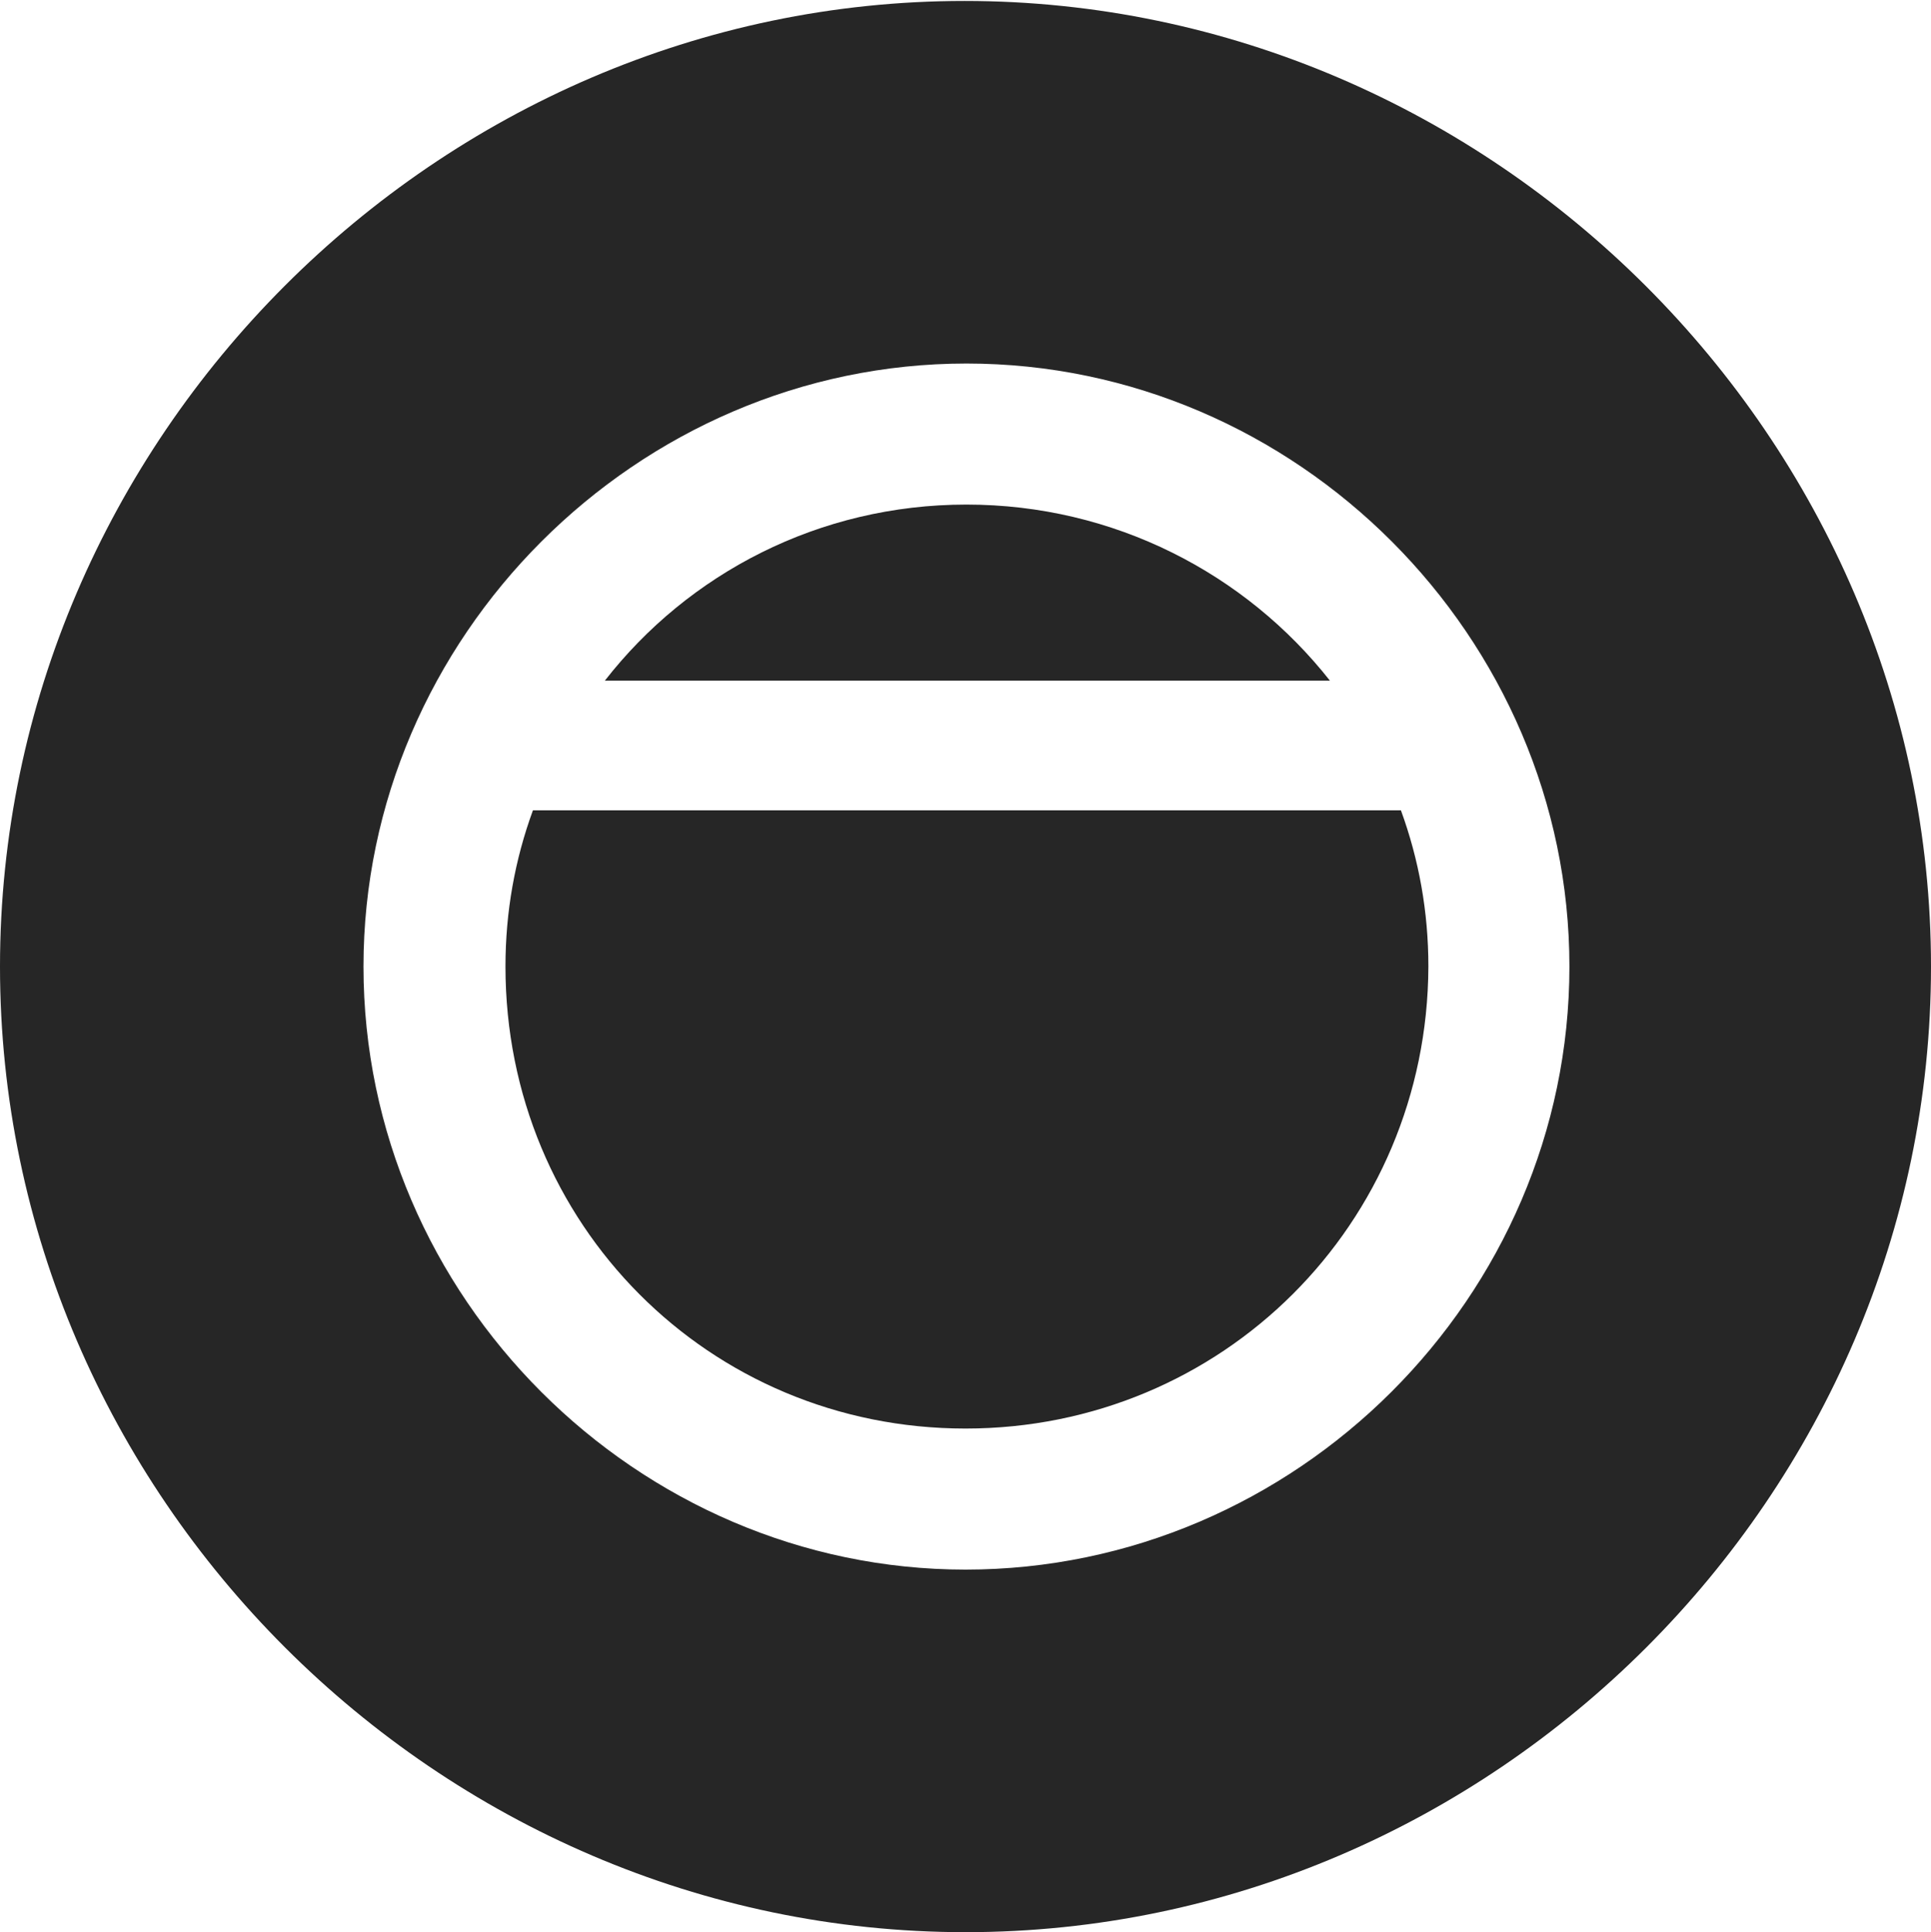 <?xml version="1.0" encoding="UTF-8"?>
<!--Generator: Apple Native CoreSVG 232.5-->
<!DOCTYPE svg
PUBLIC "-//W3C//DTD SVG 1.1//EN"
       "http://www.w3.org/Graphics/SVG/1.1/DTD/svg11.dtd">
<svg version="1.1" xmlns="http://www.w3.org/2000/svg" xmlns:xlink="http://www.w3.org/1999/xlink" width="99.609" height="99.658">
 <g>
  <rect height="99.658" opacity="0" width="99.609" x="0" y="0"/>
  <path d="M99.609 49.853C99.609 77.1 77.051 99.658 49.805 99.658C22.607 99.658 0 77.1 0 49.853C0 22.656 22.559 0.049 49.756 0.049C77.002 0.049 99.609 22.656 99.609 49.853ZM18.75 49.853C18.75 66.894 32.861 80.957 49.805 80.957C66.846 80.957 80.957 66.894 80.957 49.853C80.957 32.861 66.894 18.75 49.853 18.75C32.861 18.75 18.75 32.861 18.75 49.853ZM73.682 49.853C73.633 63.135 63.037 73.682 49.805 73.682C36.572 73.682 26.074 63.135 26.074 49.853C26.074 47.022 26.562 44.336 27.49 41.797L72.266 41.797C73.193 44.336 73.682 47.022 73.682 49.853ZM68.603 35.107L31.201 35.107C35.498 29.59 42.236 26.025 49.853 26.025C57.471 26.025 64.258 29.59 68.603 35.107Z" fill="#000000" fill-opacity="0.85"/>
 </g>
</svg>
